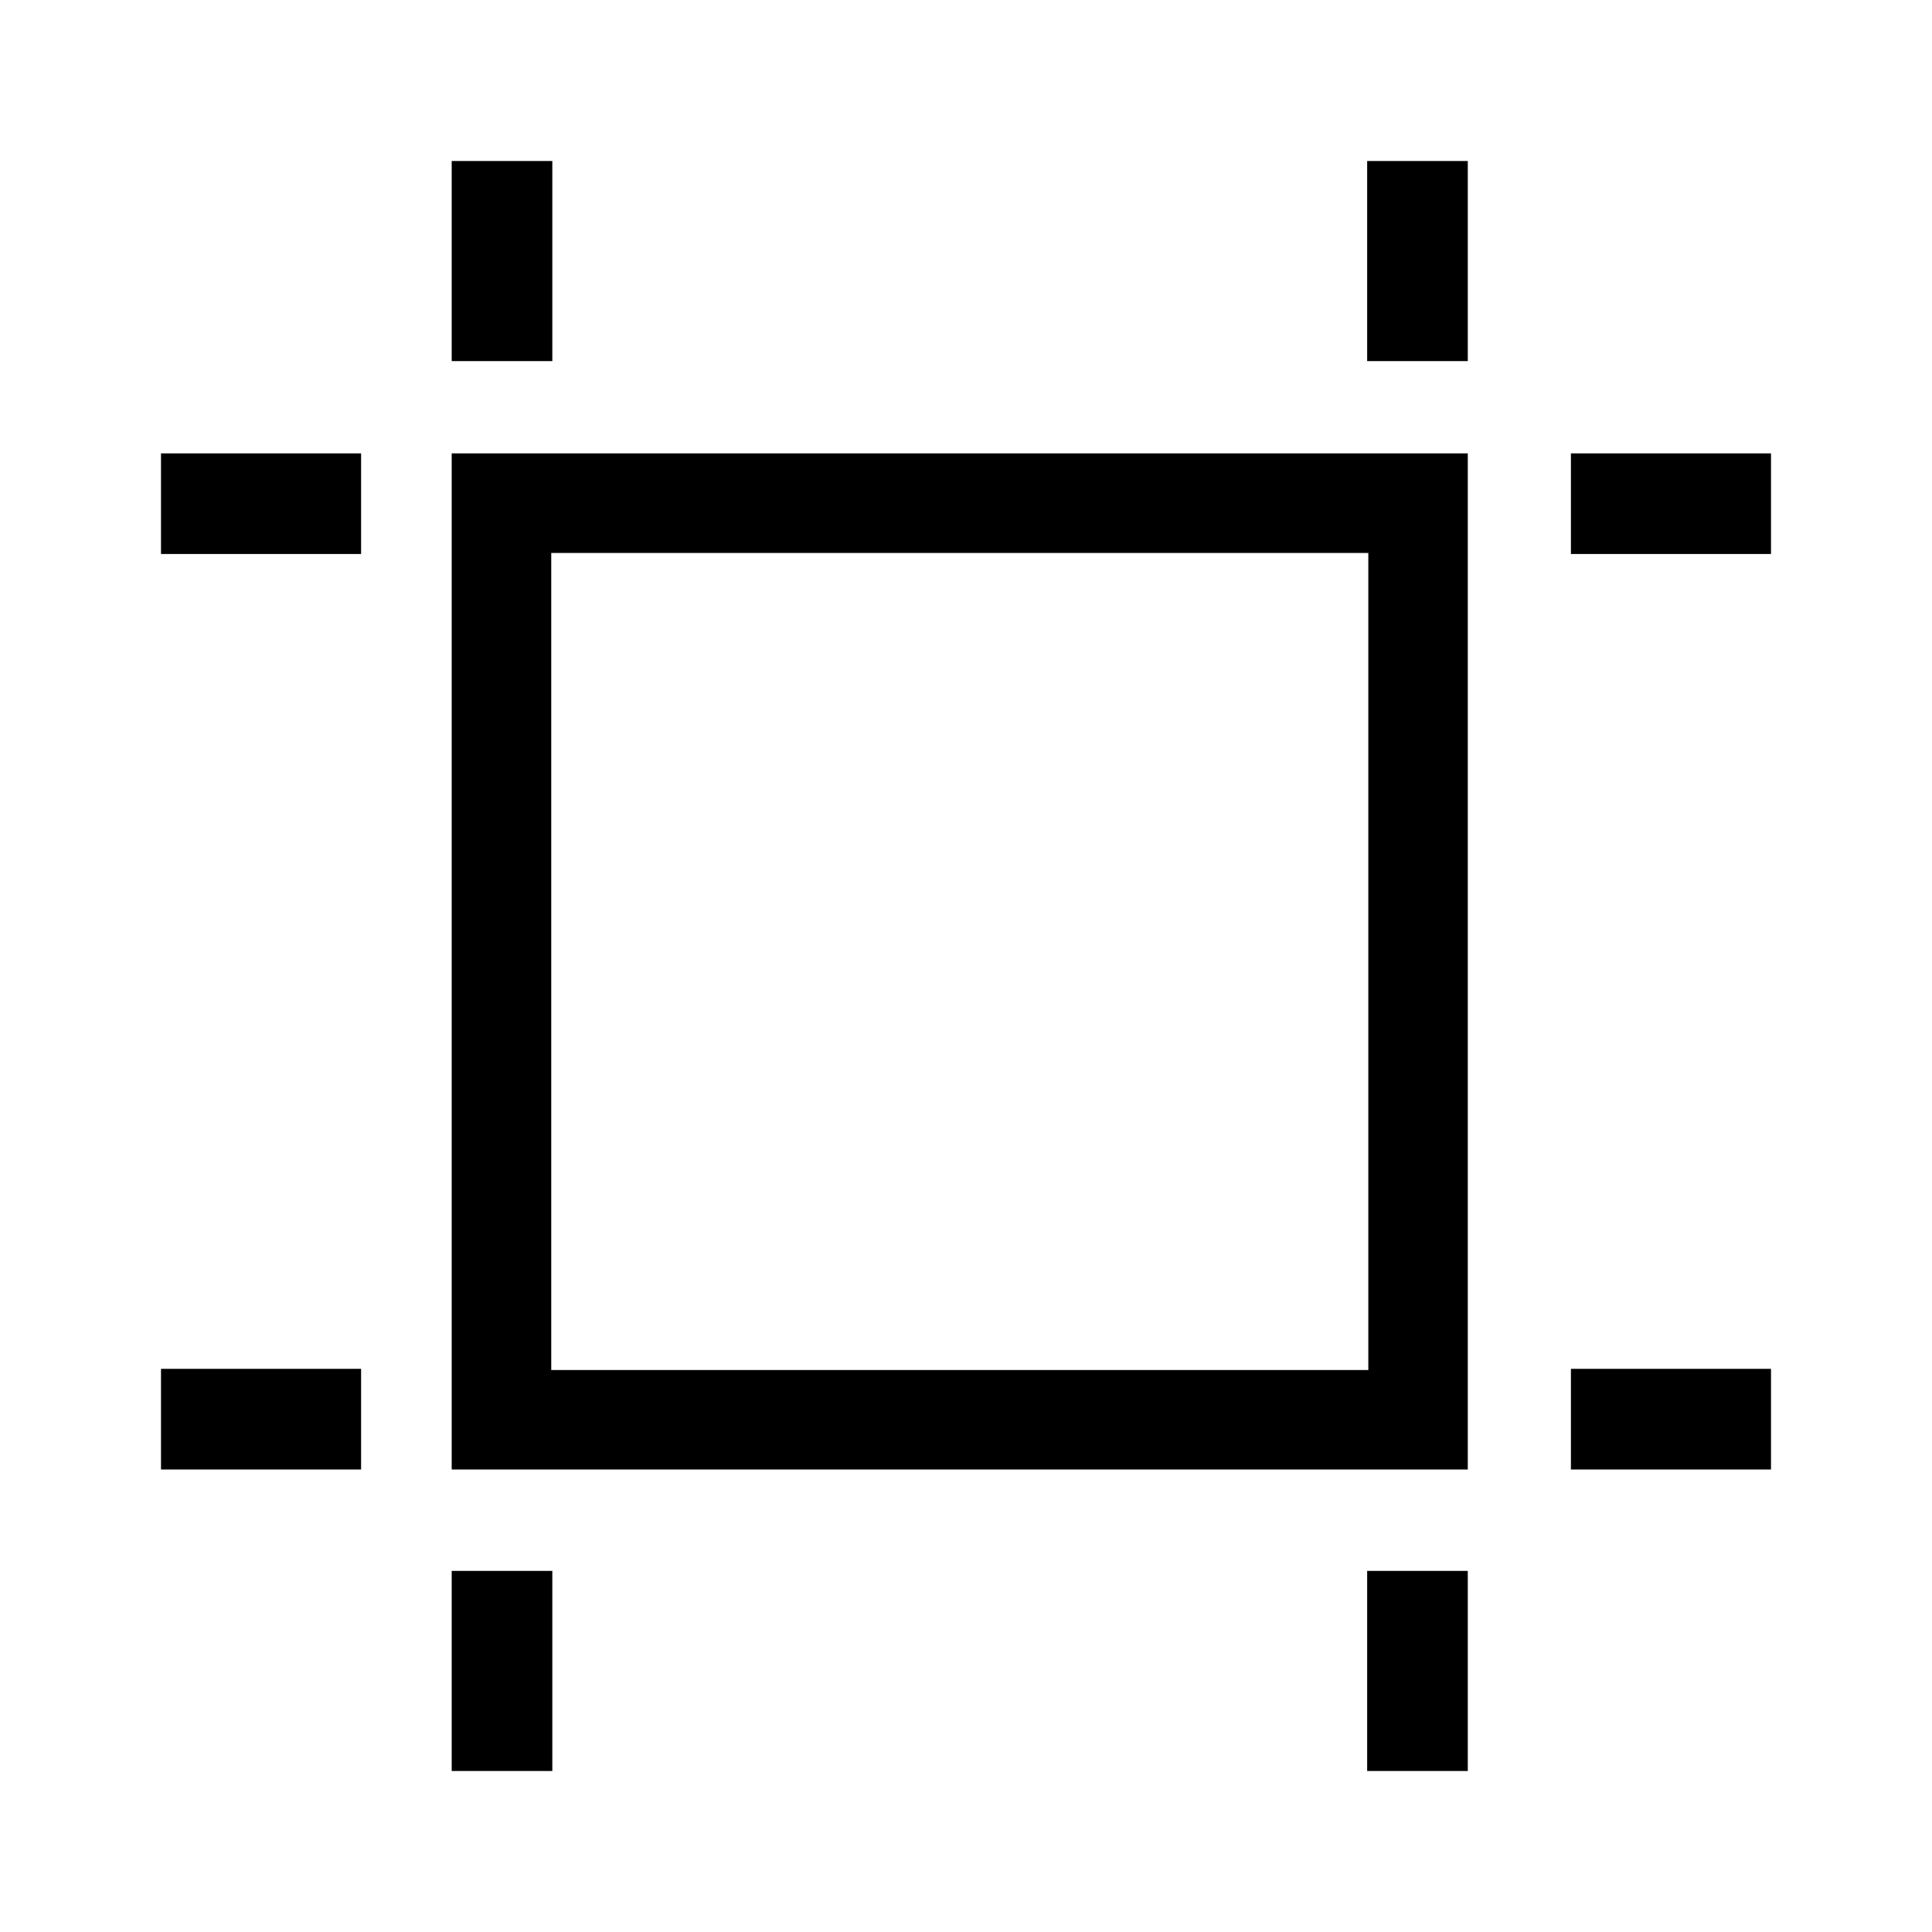 <?xml version="1.0" encoding="utf-8"?>
<!-- Generator: Adobe Illustrator 24.0.1, SVG Export Plug-In . SVG Version: 6.00 Build 0)  -->
<svg version="1.1" id="Layer_1" xmlns="http://www.w3.org/2000/svg" xmlns:xlink="http://www.w3.org/1999/xlink" x="0px" y="0px"
	 viewBox="0 0 21.6 21.6" style="enable-background:new 0 0 21.6 21.6;" xml:space="preserve">
<path d="M16.41,16.429H5.05V5.069h11.36V16.429z M6.163,15.317h9.135V6.182H6.163
	V15.317z M16.41,1.8h-1.125v2.237h1.125V1.8z M19.8,5.069h-2.237v1.125h2.237V5.069z
	 M6.175,1.8h-1.125v2.237h1.125V1.8z M4.037,5.069H1.8v1.125h2.237V5.069z M4.037,15.304H1.8
	v1.125h2.237V15.304z M19.8,15.304h-2.237v1.125h2.237V15.304z M6.175,17.563h-1.125
	v2.237h1.125V17.563z M16.41,17.563h-1.125v2.237h1.125V17.563z"/>
</svg>

